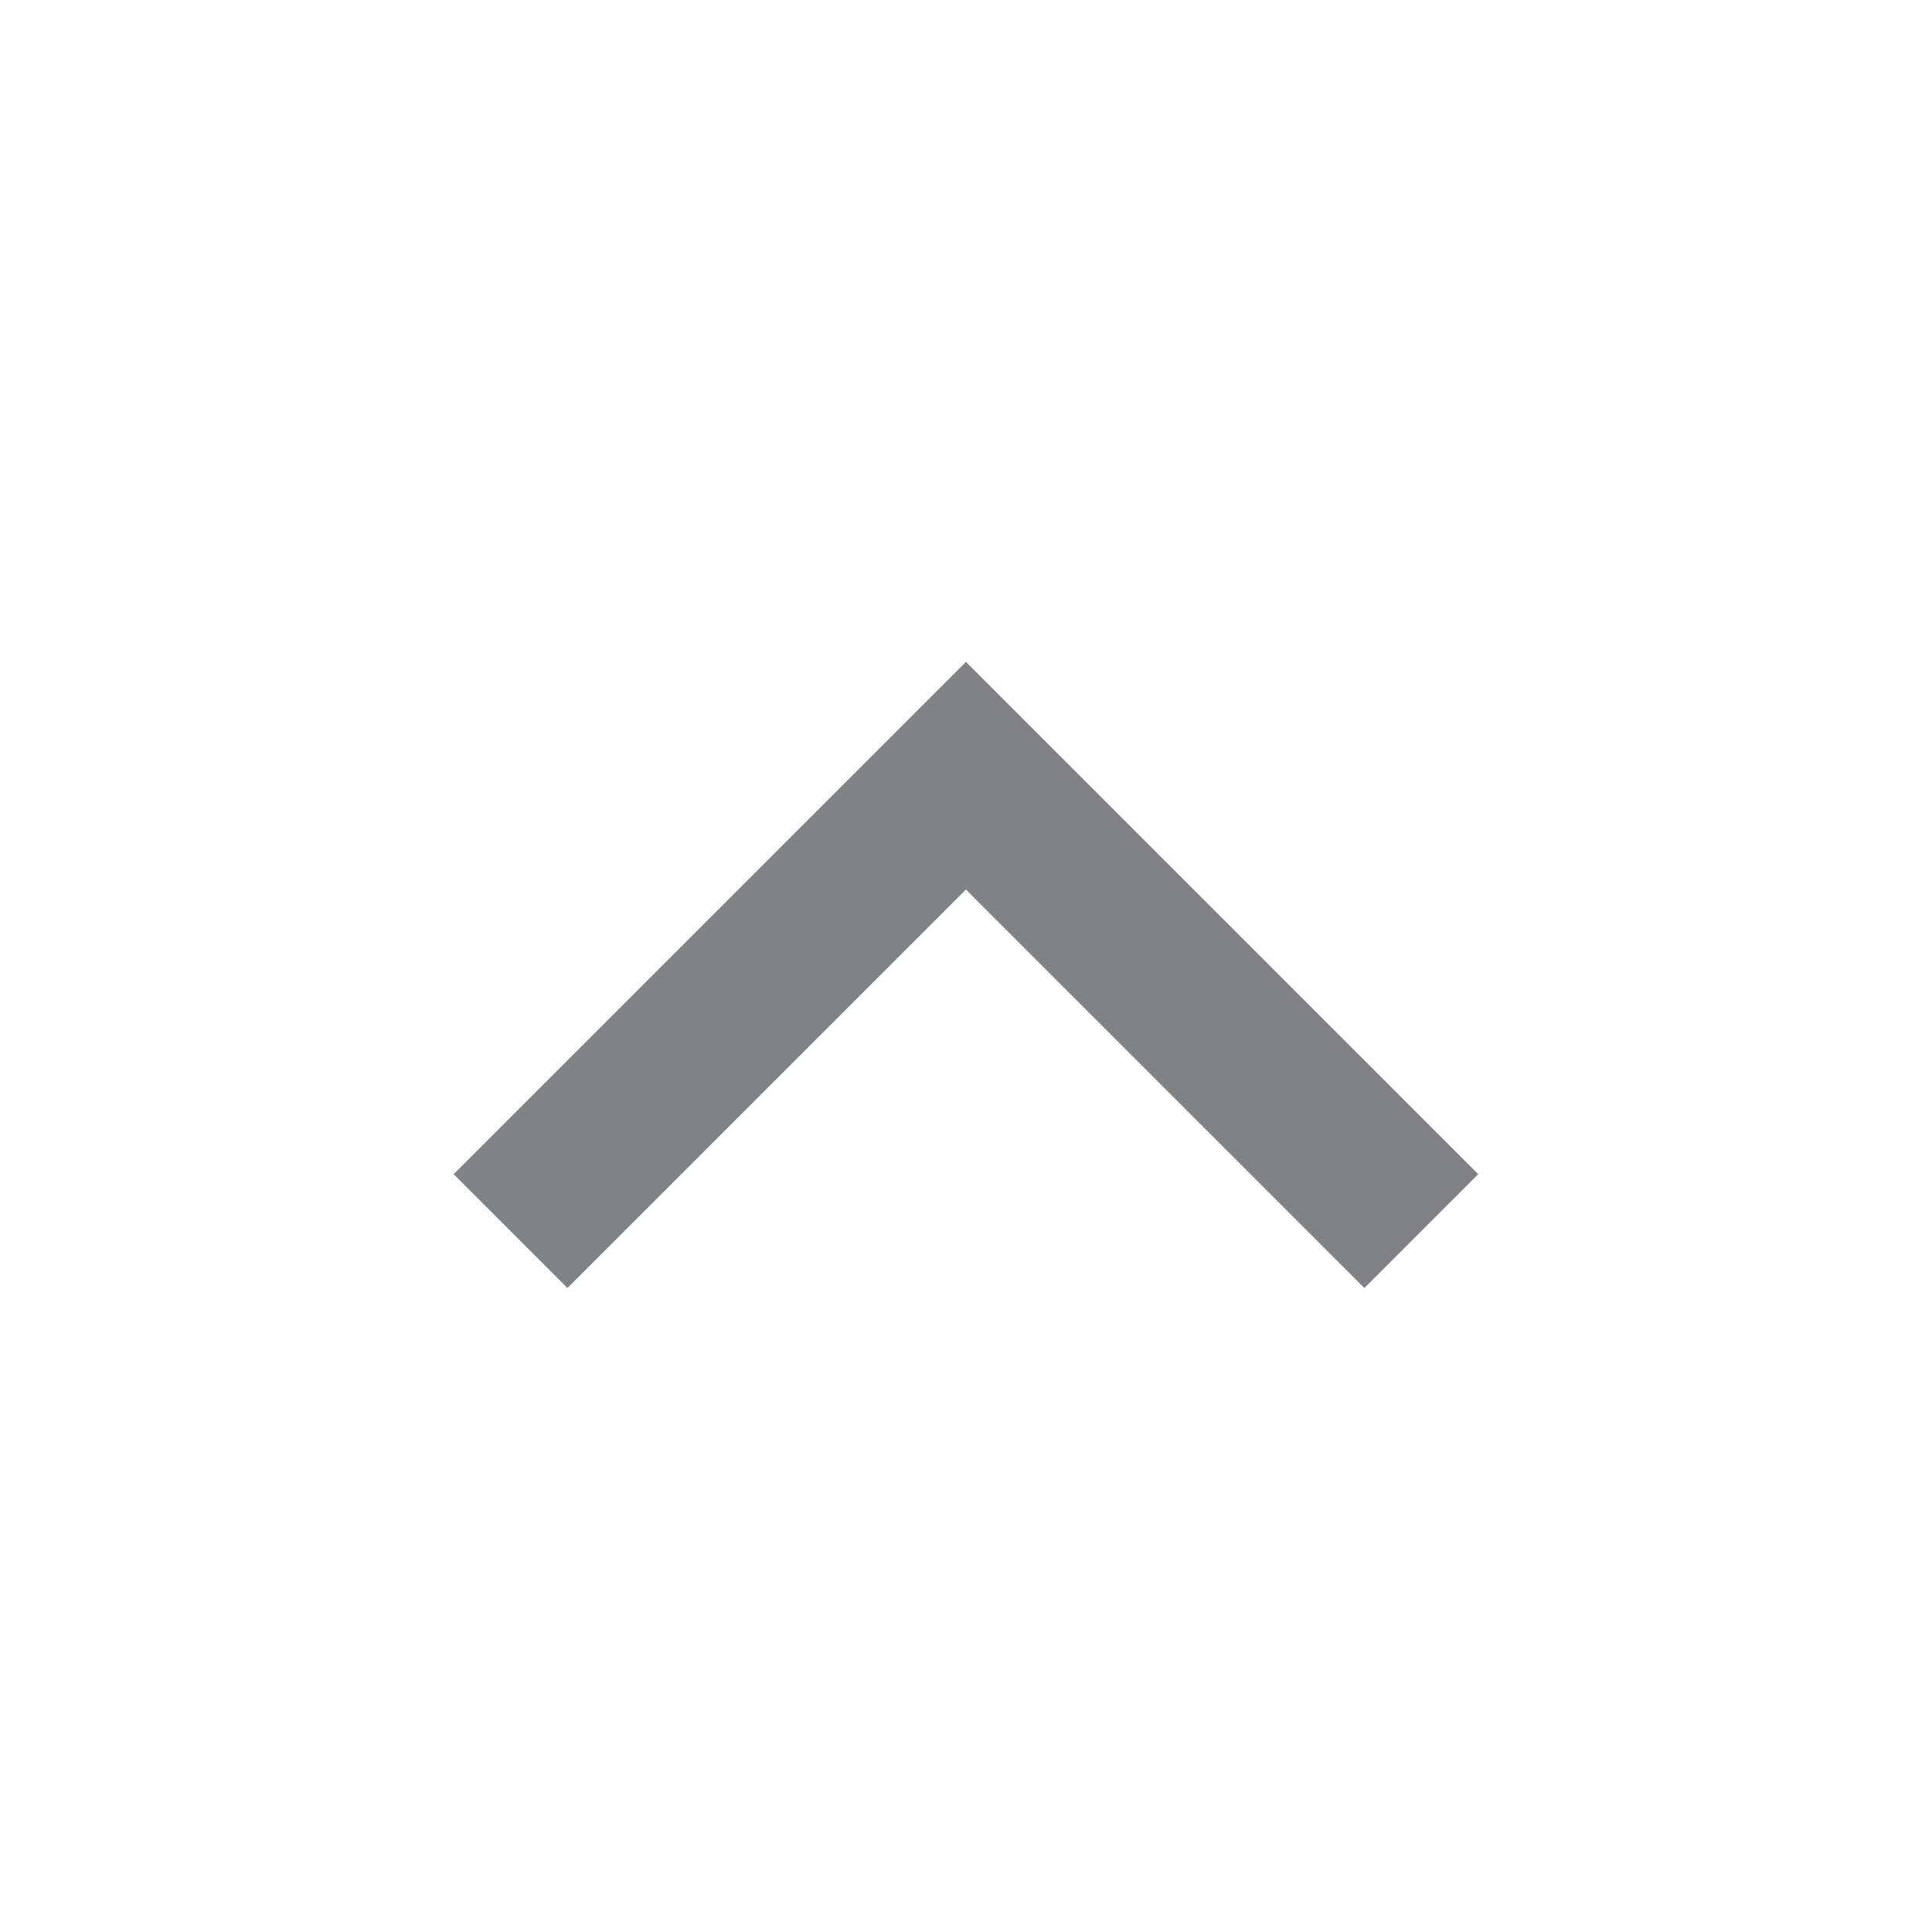 <svg width="24" height="24" viewBox="0 0 24 24" fill="none" xmlns="http://www.w3.org/2000/svg">
<g clip-path="url(#clip0_476_16480)">
<path d="M11.999 11.05L7.049 16L5.635 14.586L11.999 8.222L18.363 14.586L16.949 16L11.999 11.05Z" fill="#7F8286"/>
</g>
<defs>
<clipPath id="clip0_476_16480">
<rect width="24" height="24" fill="white"/>
</clipPath>
</defs>
</svg>
